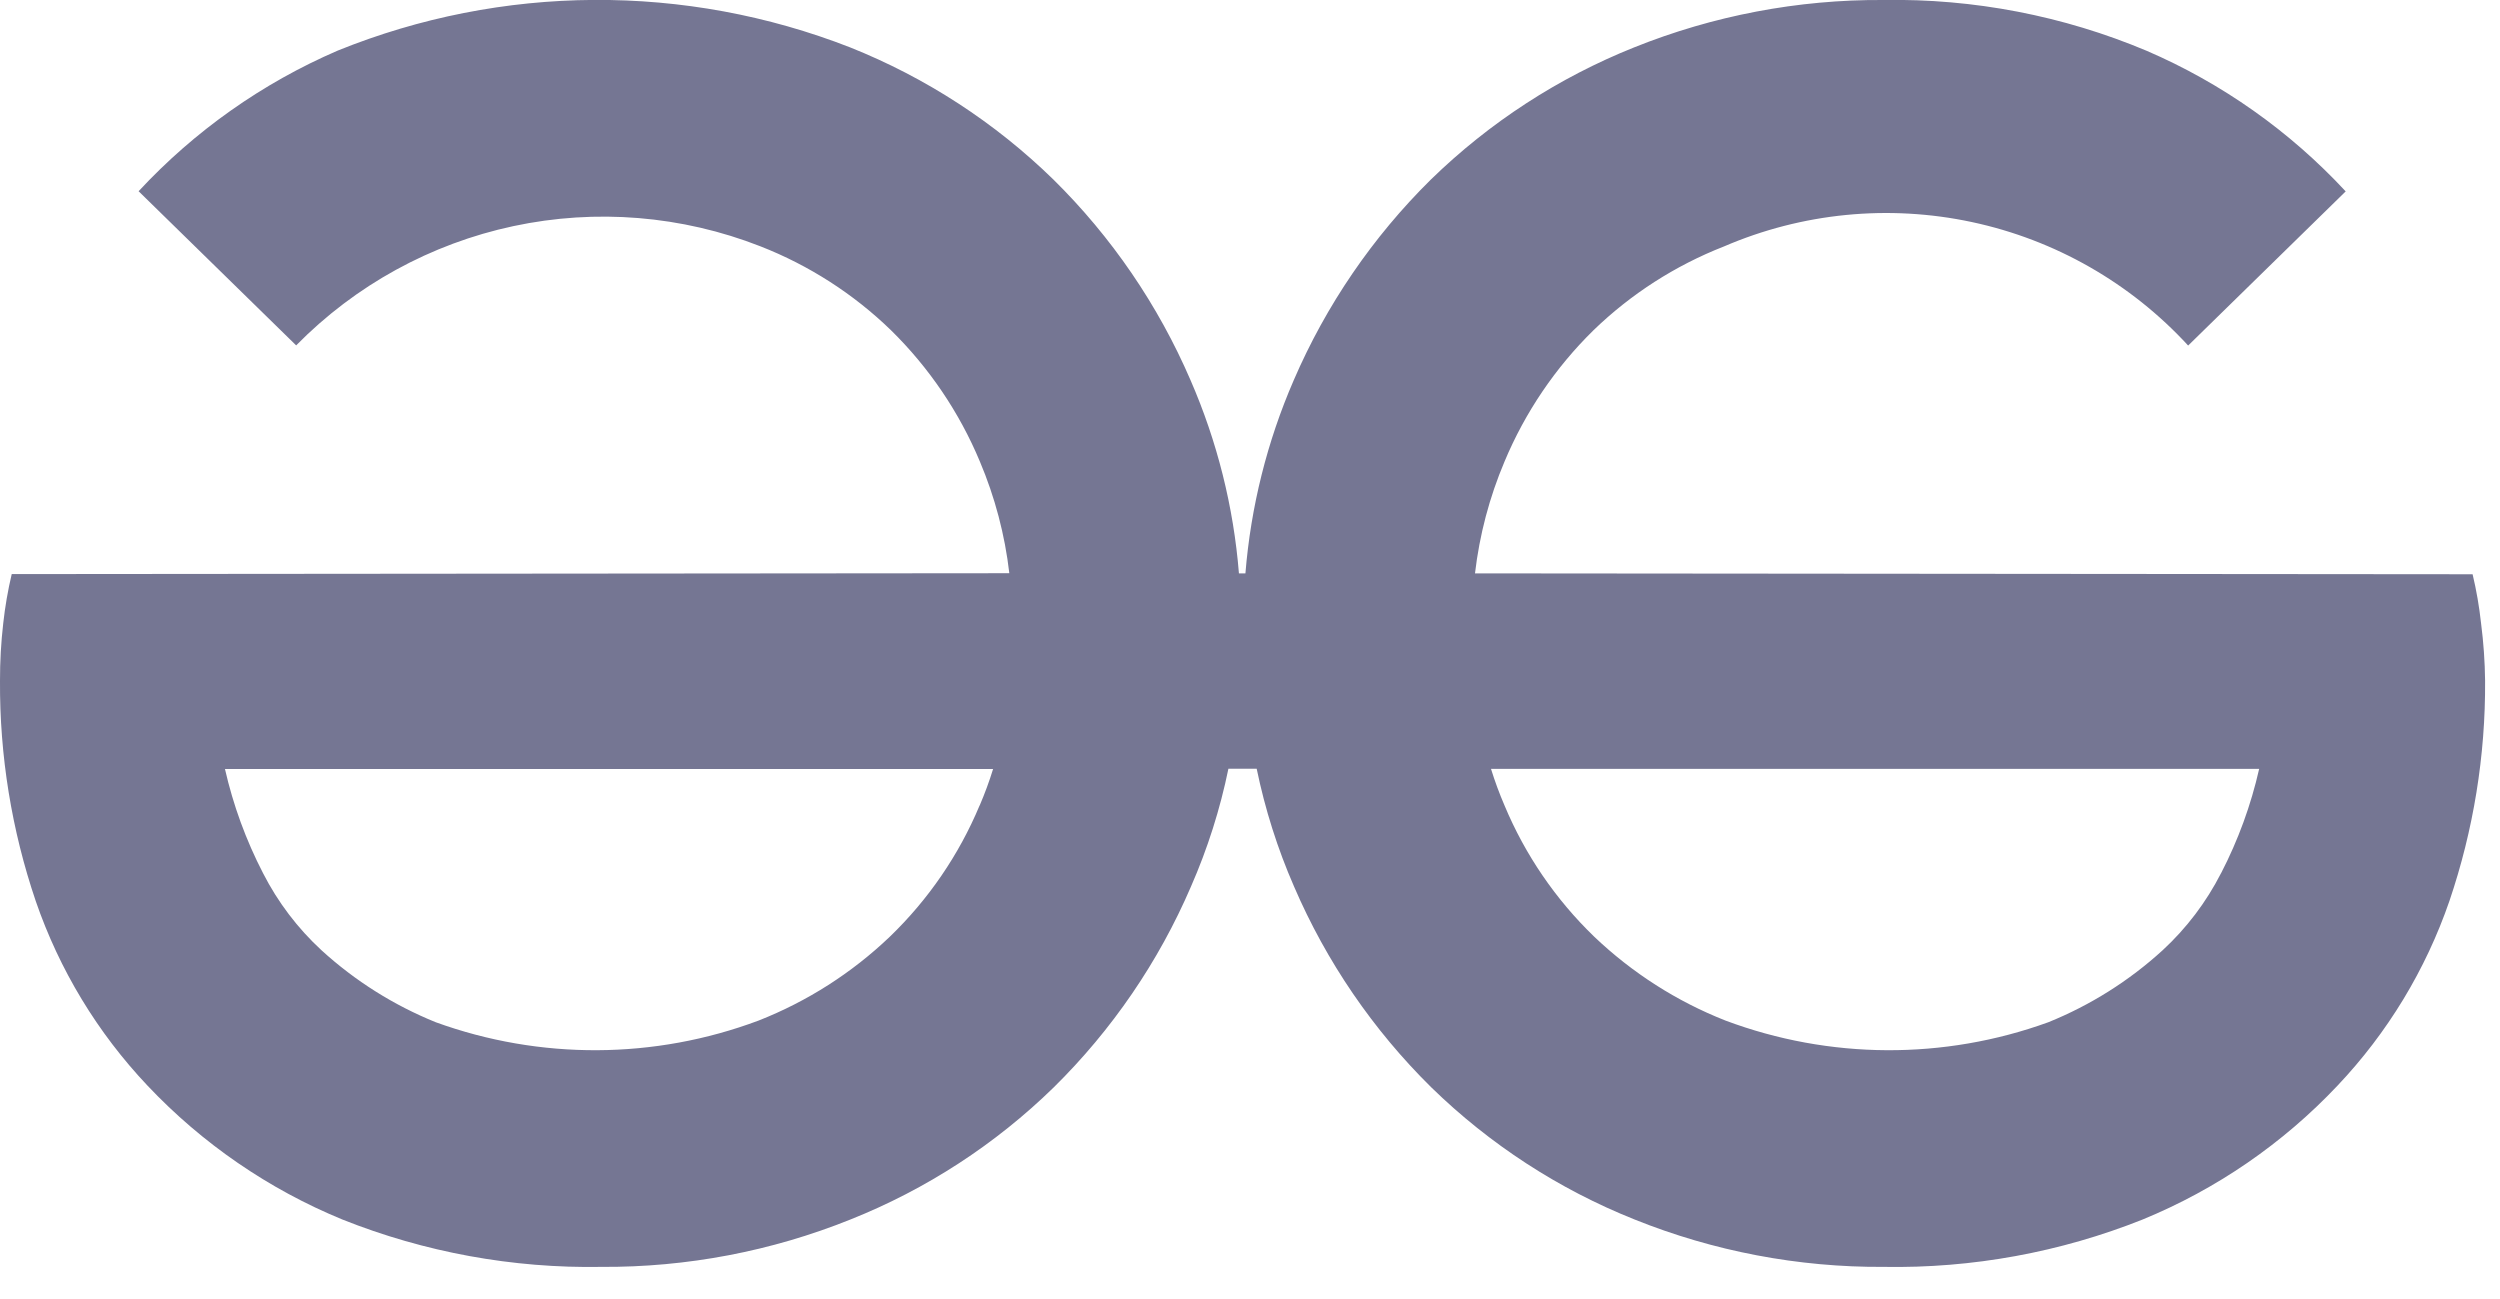 <svg width="77" height="40" viewBox="0 0 77 40" fill="none" xmlns="http://www.w3.org/2000/svg">
<path d="M76.417 19.2C76.362 18.691 76.275 18.186 76.156 17.687L45.43 17.66C45.568 16.475 45.874 15.316 46.339 14.217C46.973 12.7 47.904 11.325 49.078 10.173C50.233 9.055 51.599 8.178 53.095 7.592C55.501 6.555 58.17 6.292 60.732 6.839C63.294 7.385 65.622 8.715 67.395 10.643L72.247 5.895C70.527 4.041 68.439 2.565 66.116 1.564C63.55 0.485 60.788 -0.048 58.005 0C55.377 -0.016 52.772 0.48 50.333 1.459C48 2.392 45.872 3.775 44.072 5.529C42.279 7.299 40.844 9.399 39.846 11.713C39.027 13.6 38.525 15.61 38.359 17.66H38.159C37.994 15.61 37.491 13.6 36.67 11.713C35.673 9.399 34.239 7.299 32.444 5.529C30.645 3.774 28.517 2.391 26.183 1.459C21.103 -0.524 15.456 -0.488 10.4 1.559C8.078 2.561 5.99 4.036 4.269 5.89L9.122 10.638C10.945 8.784 13.272 7.506 15.814 6.964C18.356 6.422 21.002 6.638 23.422 7.587C24.919 8.173 26.285 9.05 27.439 10.168C28.613 11.32 29.545 12.695 30.179 14.212C30.644 15.311 30.95 16.47 31.087 17.655L0.361 17.682C0.243 18.181 0.156 18.686 0.1 19.195C0.032 19.784 -0.001 20.375 0 20.968C-0.013 23.274 0.359 25.567 1.1 27.751C1.829 29.87 3.003 31.809 4.543 33.437C6.228 35.221 8.274 36.627 10.543 37.56C13.081 38.572 15.795 39.068 18.526 39.02C21.153 39.036 23.758 38.54 26.195 37.56C28.53 36.629 30.658 35.246 32.456 33.49C34.251 31.721 35.687 29.621 36.682 27.306C37.193 26.14 37.579 24.924 37.835 23.677H38.706C38.963 24.923 39.348 26.14 39.857 27.306C40.854 29.621 42.289 31.72 44.083 33.49C45.882 35.245 48.01 36.629 50.344 37.56C52.782 38.54 55.388 39.036 58.016 39.02C60.746 39.068 63.459 38.572 65.996 37.56C68.266 36.627 70.312 35.222 71.996 33.437C73.537 31.809 74.712 29.87 75.442 27.751C76.183 25.567 76.555 23.274 76.541 20.968C76.534 20.377 76.493 19.787 76.417 19.2ZM30.172 24.808C29.536 26.33 28.594 27.706 27.406 28.851C26.239 29.966 24.866 30.843 23.363 31.434C20.162 32.633 16.638 32.651 13.424 31.486C12.128 30.962 10.935 30.211 9.902 29.268C9.167 28.59 8.557 27.786 8.102 26.894C7.577 25.879 7.183 24.801 6.929 23.686H30.587C30.47 24.067 30.331 24.442 30.174 24.809L30.172 24.808ZM68.408 26.894C67.953 27.786 67.344 28.59 66.609 29.268C65.576 30.211 64.383 30.962 63.086 31.486C59.873 32.651 56.349 32.633 53.147 31.434C51.645 30.843 50.272 29.965 49.103 28.851C47.916 27.706 46.975 26.331 46.339 24.808C46.181 24.441 46.042 24.065 45.923 23.682H57.843H69.582C69.329 24.799 68.935 25.878 68.409 26.895L68.408 26.894Z" fill="#757693"/>
</svg>

